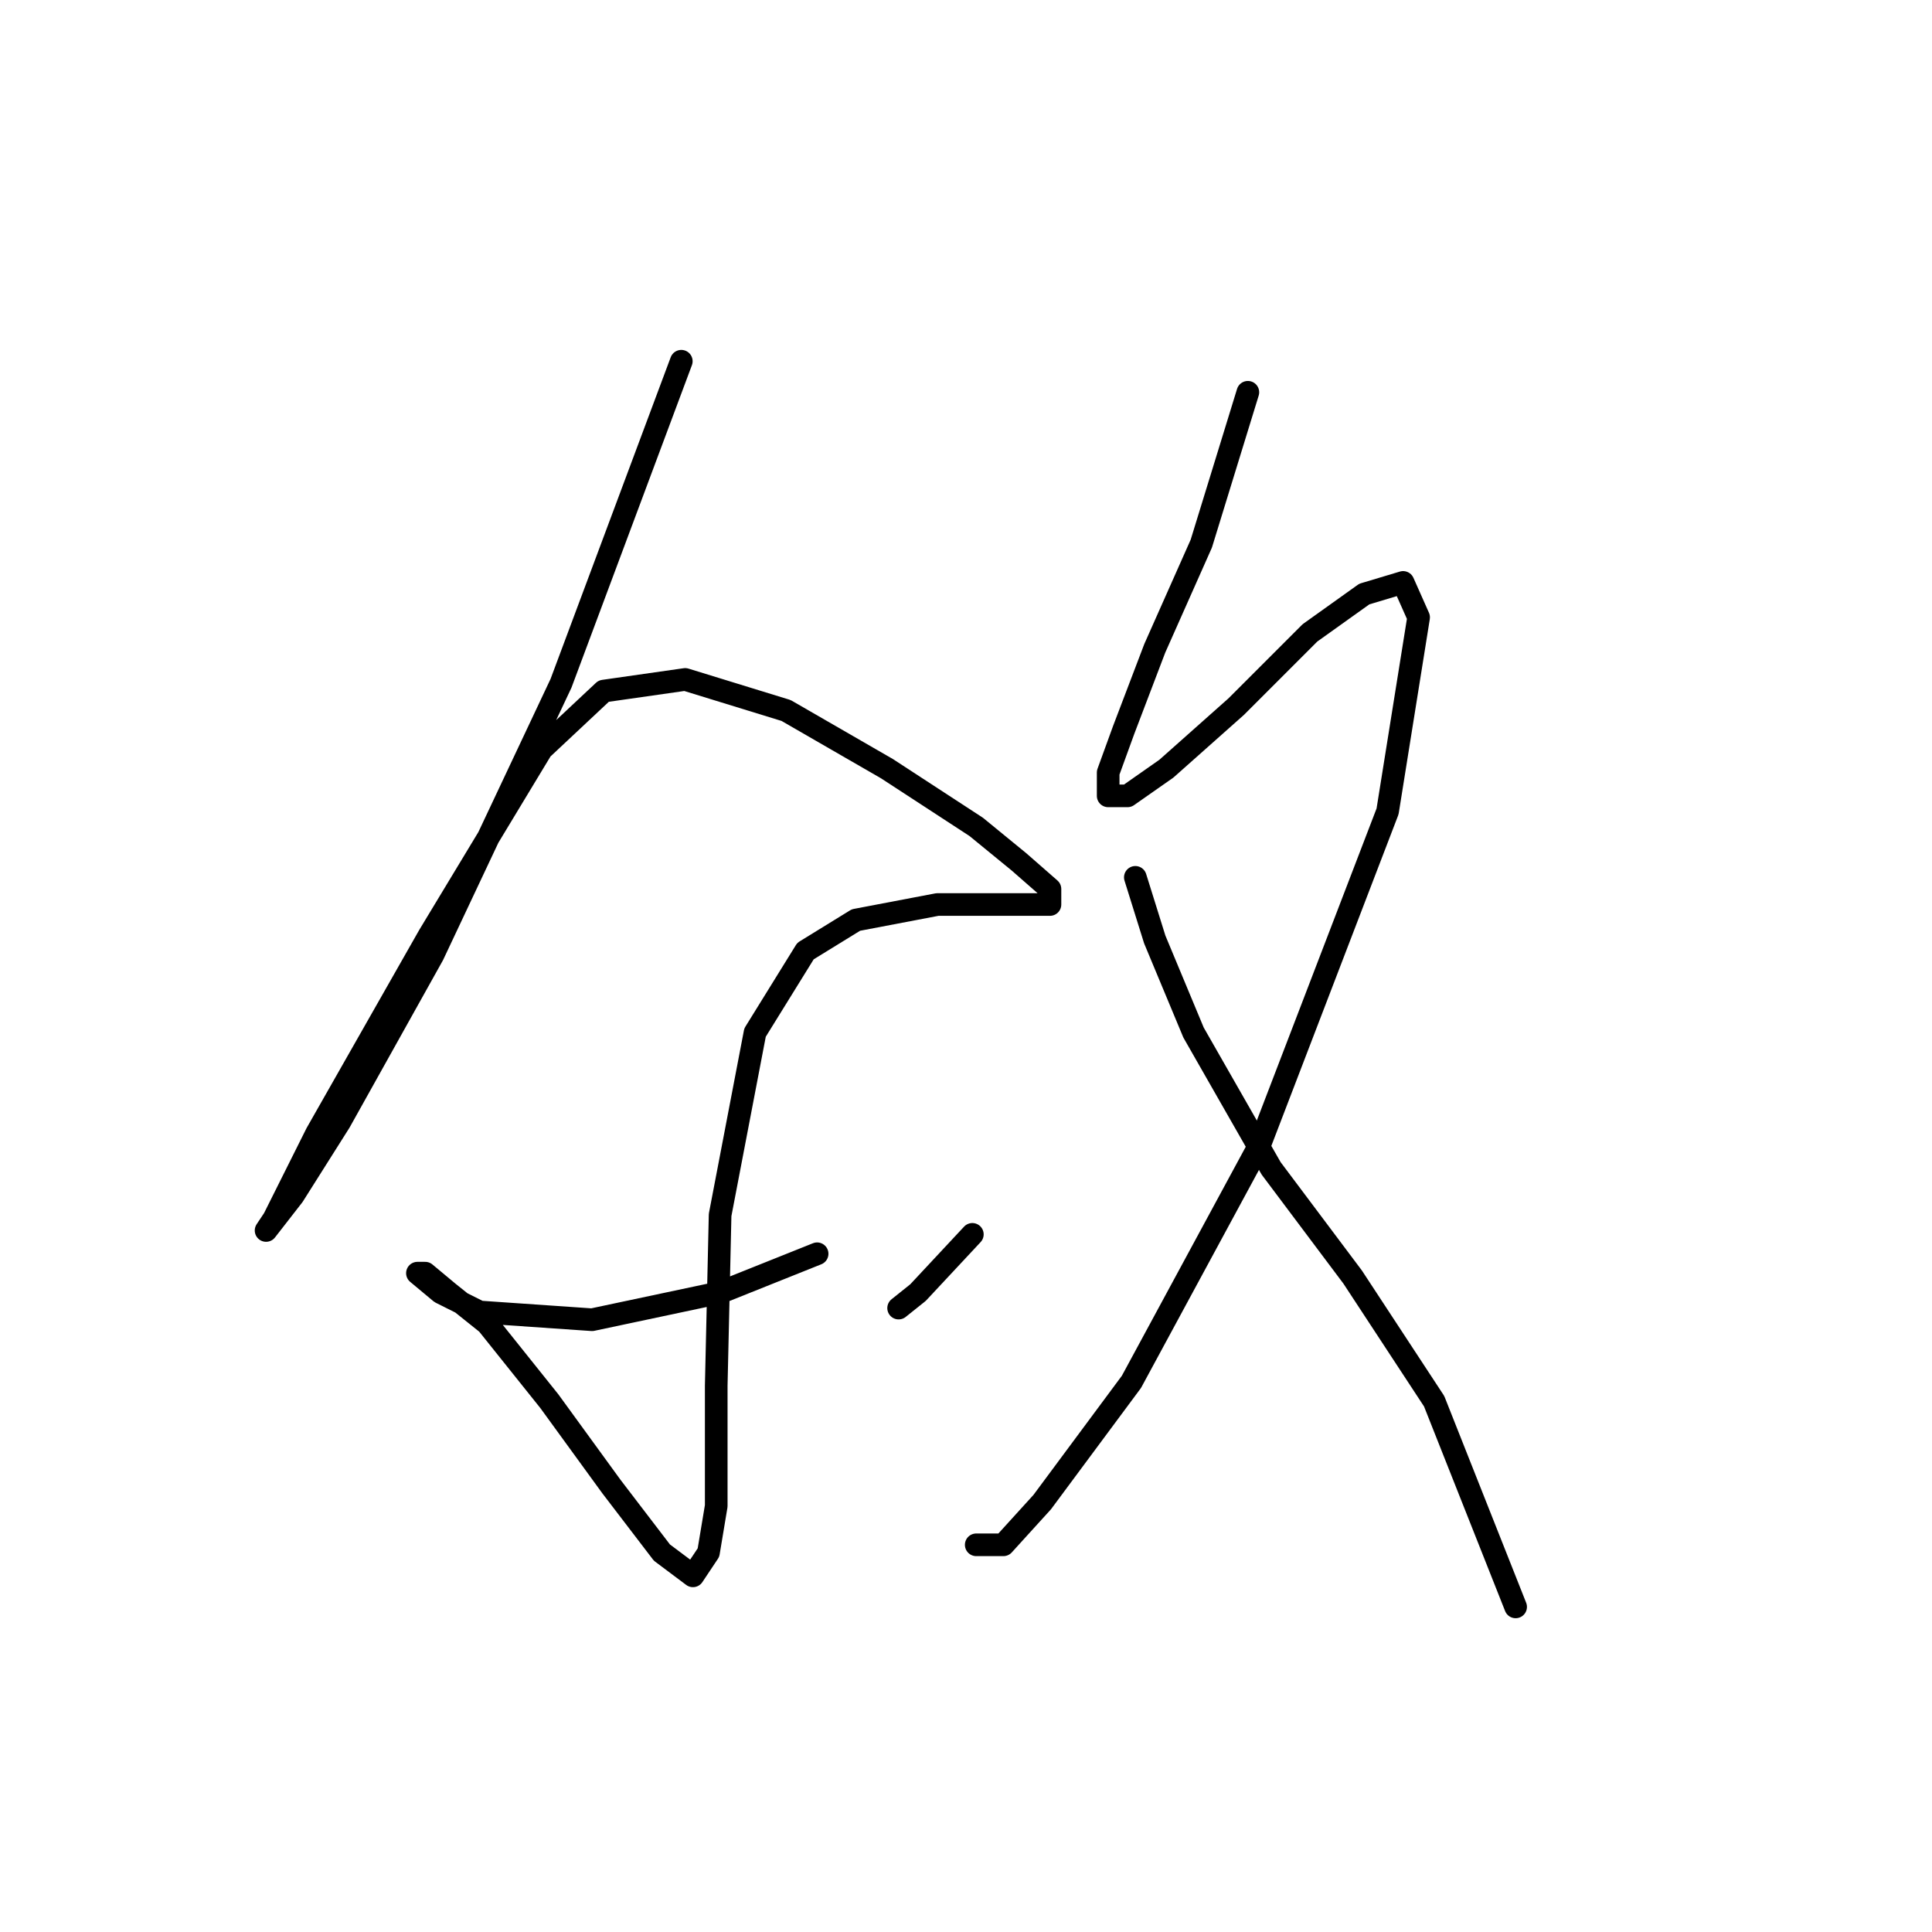 <?xml version="1.0" standalone="no"?>
    <svg width="256" height="256" xmlns="http://www.w3.org/2000/svg" version="1.1">
    <polyline stroke="black" stroke-width="3" stroke-linecap="round" fill="transparent" stroke-linejoin="round" points="90.276 47.865 74.336 90.543 57.368 126.537 45.027 148.647 38.857 158.417 35.257 163.045 36.286 161.502 41.942 150.19 56.854 123.966 71.765 99.284 79.993 91.572 90.791 90.029 104.16 94.143 117.529 101.855 129.355 109.568 135.012 114.196 139.125 117.796 139.125 119.852 134.497 119.852 124.214 119.852 113.415 121.909 106.731 126.023 100.046 136.821 95.418 160.988 94.904 183.613 94.904 199.553 93.876 205.723 91.819 208.808 87.705 205.723 81.021 196.982 72.794 185.67 64.567 175.386 59.425 171.272 56.339 168.701 55.311 168.701 58.396 171.272 63.538 173.843 78.45 174.871 95.418 171.272 108.273 166.13 108.273 166.13 " />
        <polyline stroke="black" stroke-width="3" stroke-linecap="round" fill="transparent" stroke-linejoin="round" points="128.841 163.559 121.643 171.272 119.072 173.329 119.072 173.329 " />
        <polyline stroke="black" stroke-width="3" stroke-linecap="round" fill="transparent" stroke-linejoin="round" points="165.349 51.978 159.179 72.032 153.009 85.915 148.895 96.713 146.838 102.37 146.838 105.455 149.409 105.455 154.551 101.855 163.807 93.628 173.576 83.859 180.775 78.717 185.917 77.174 187.974 81.802 183.86 107.512 166.892 151.733 149.923 183.099 138.097 199.039 132.955 204.695 129.355 204.695 129.355 204.695 " />
        <polyline stroke="black" stroke-width="3" stroke-linecap="round" fill="transparent" stroke-linejoin="round" points="150.438 116.253 153.009 124.48 158.151 136.821 168.434 154.818 179.233 169.215 190.031 185.67 200.829 212.922 200.829 212.922 " />
        </svg>